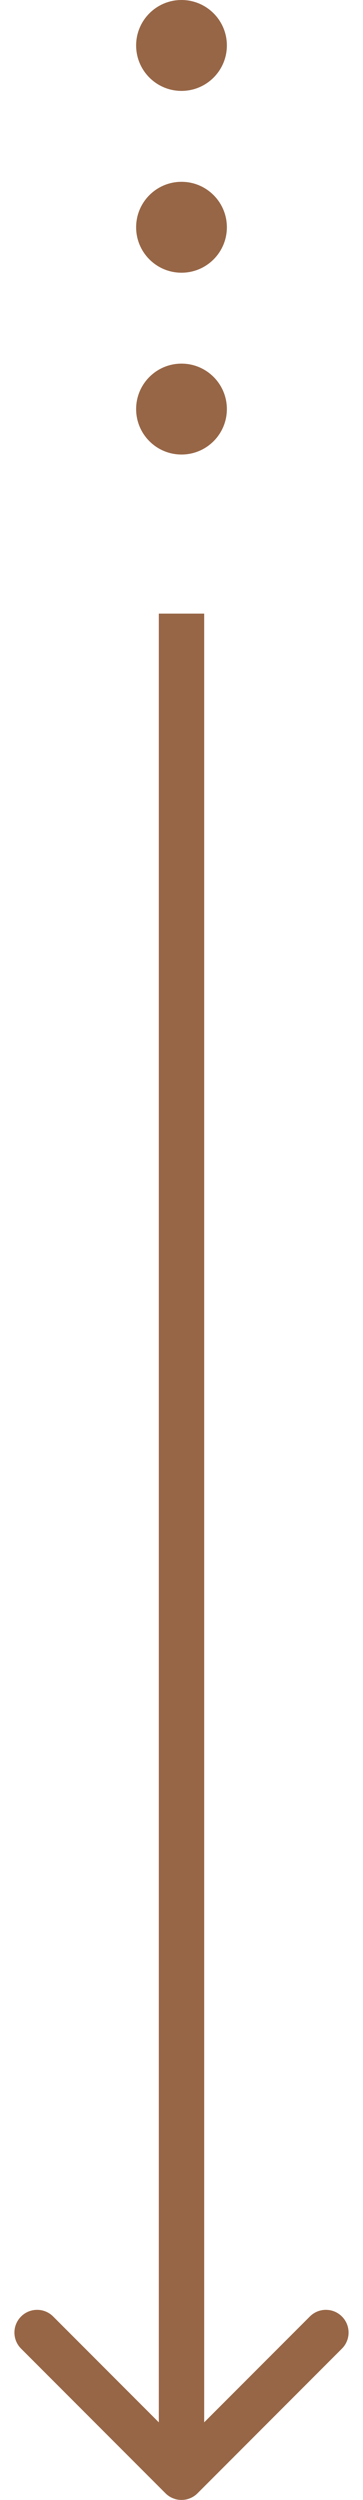 <svg width="16" height="110" viewBox="0 0 16 110" fill="none" xmlns="http://www.w3.org/2000/svg">
<path d="M7.293 109.707C7.683 110.098 8.317 110.098 8.707 109.707L15.071 103.343C15.462 102.953 15.462 102.319 15.071 101.929C14.681 101.538 14.047 101.538 13.657 101.929L8 107.586L2.343 101.929C1.953 101.538 1.319 101.538 0.929 101.929C0.538 102.319 0.538 102.953 0.929 103.343L7.293 109.707ZM7 27L7 109L9 109L9 27L7 27Z" fill="#976646"/>
<circle cx="8" cy="18" r="2" fill="#976646"/>
<circle cx="8" cy="10" r="2" fill="#976646"/>
<circle cx="8" cy="2" r="2" fill="#976646"/>
</svg>
